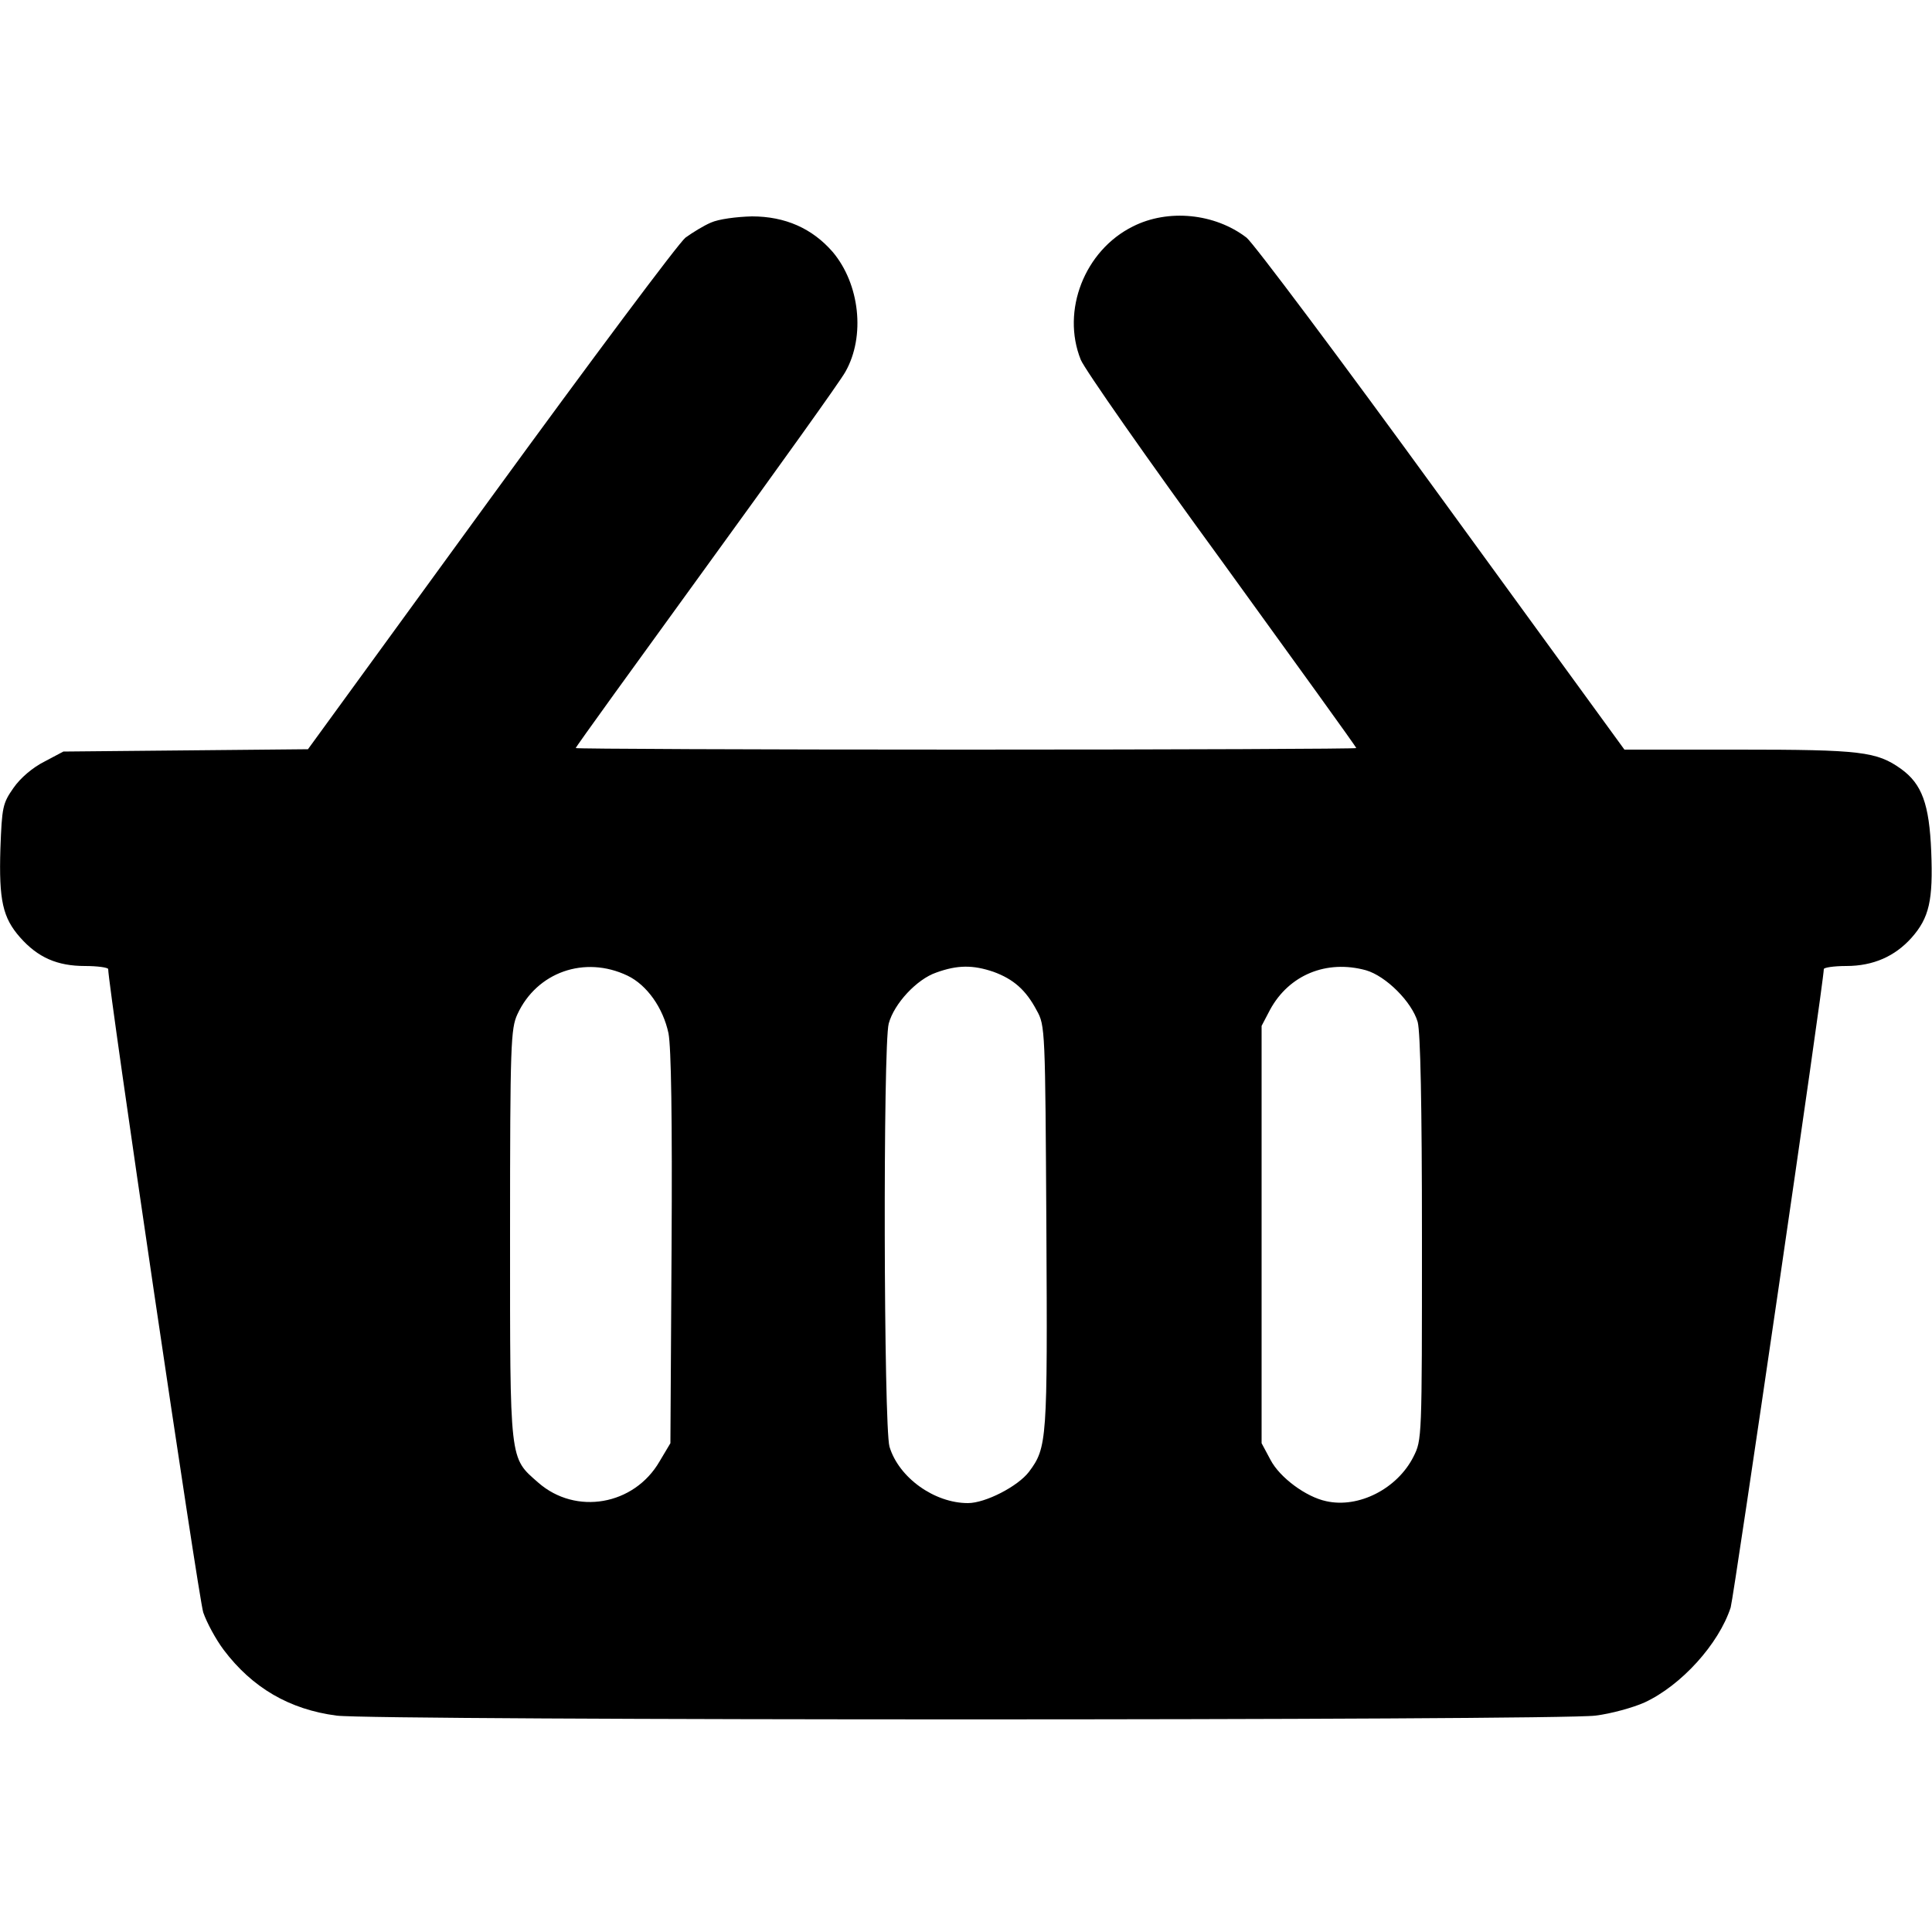 <?xml version="1.0" standalone="no"?>
<!DOCTYPE svg PUBLIC "-//W3C//DTD SVG 20010904//EN"
 "http://www.w3.org/TR/2001/REC-SVG-20010904/DTD/svg10.dtd">
<svg version="1.0" xmlns="http://www.w3.org/2000/svg"
 width="500pt" height="500pt" viewBox="0 0 500 500"
 preserveAspectRatio="xMidYMid meet">

<g transform="translate(0,500) scale(0.1,-0.1)"
fill="#000000" stroke="none">
<path d="M1840 4424 c-19 -8 -48 -26 -66 -39 -17 -13 -244 -317 -504 -674
l-473 -650 -316 -3 -317 -3 -49 -26 c-30 -15 -62 -42 -80 -68 -28 -40 -30 -49
-34 -158 -4 -133 6 -178 51 -229 46 -52 96 -74 168 -74 33 0 60 -4 60 -8 0
-44 234 -1629 246 -1665 9 -26 32 -69 53 -97 74 -98 170 -154 292 -170 99 -13
3159 -13 3258 0 41 5 98 21 127 34 95 44 192 151 223 246 8 27 241 1619 241
1652 0 4 26 8 58 8 70 0 126 25 169 73 46 52 56 97 51 223 -5 123 -24 175 -78
214 -63 45 -104 50 -420 50 l-296 0 -473 650 c-260 358 -488 662 -505 675 -82
63 -203 75 -294 29 -125 -62 -186 -218 -135 -345 9 -23 173 -258 365 -521 191
-264 348 -481 348 -484 0 -2 -454 -4 -1010 -4 -555 0 -1010 2 -1010 4 0 3 152
213 337 468 185 255 348 482 361 506 52 92 37 227 -33 310 -53 61 -123 92
-209 92 -40 -1 -86 -7 -106 -16z m-216 -1949 c50 -24 92 -83 106 -149 7 -36
10 -219 8 -557 l-3 -504 -28 -47 c-66 -114 -217 -140 -314 -55 -75 66 -73 48
-73 642 0 495 2 533 19 570 50 109 174 153 285 100z m947 10 c52 -19 84 -47
112 -100 22 -39 22 -50 25 -560 3 -554 2 -571 -45 -634 -29 -38 -113 -81 -158
-81 -87 0 -179 66 -203 146 -15 52 -17 1040 -2 1095 14 52 73 115 123 132 55
20 95 20 148 2z m964 4 c52 -15 119 -82 134 -134 7 -27 11 -210 11 -560 0
-520 0 -521 -22 -565 -42 -83 -142 -134 -226 -115 -52 11 -120 61 -144 107
l-23 43 0 540 0 540 22 42 c49 90 146 130 248 102z"/>
</g>
</svg>
